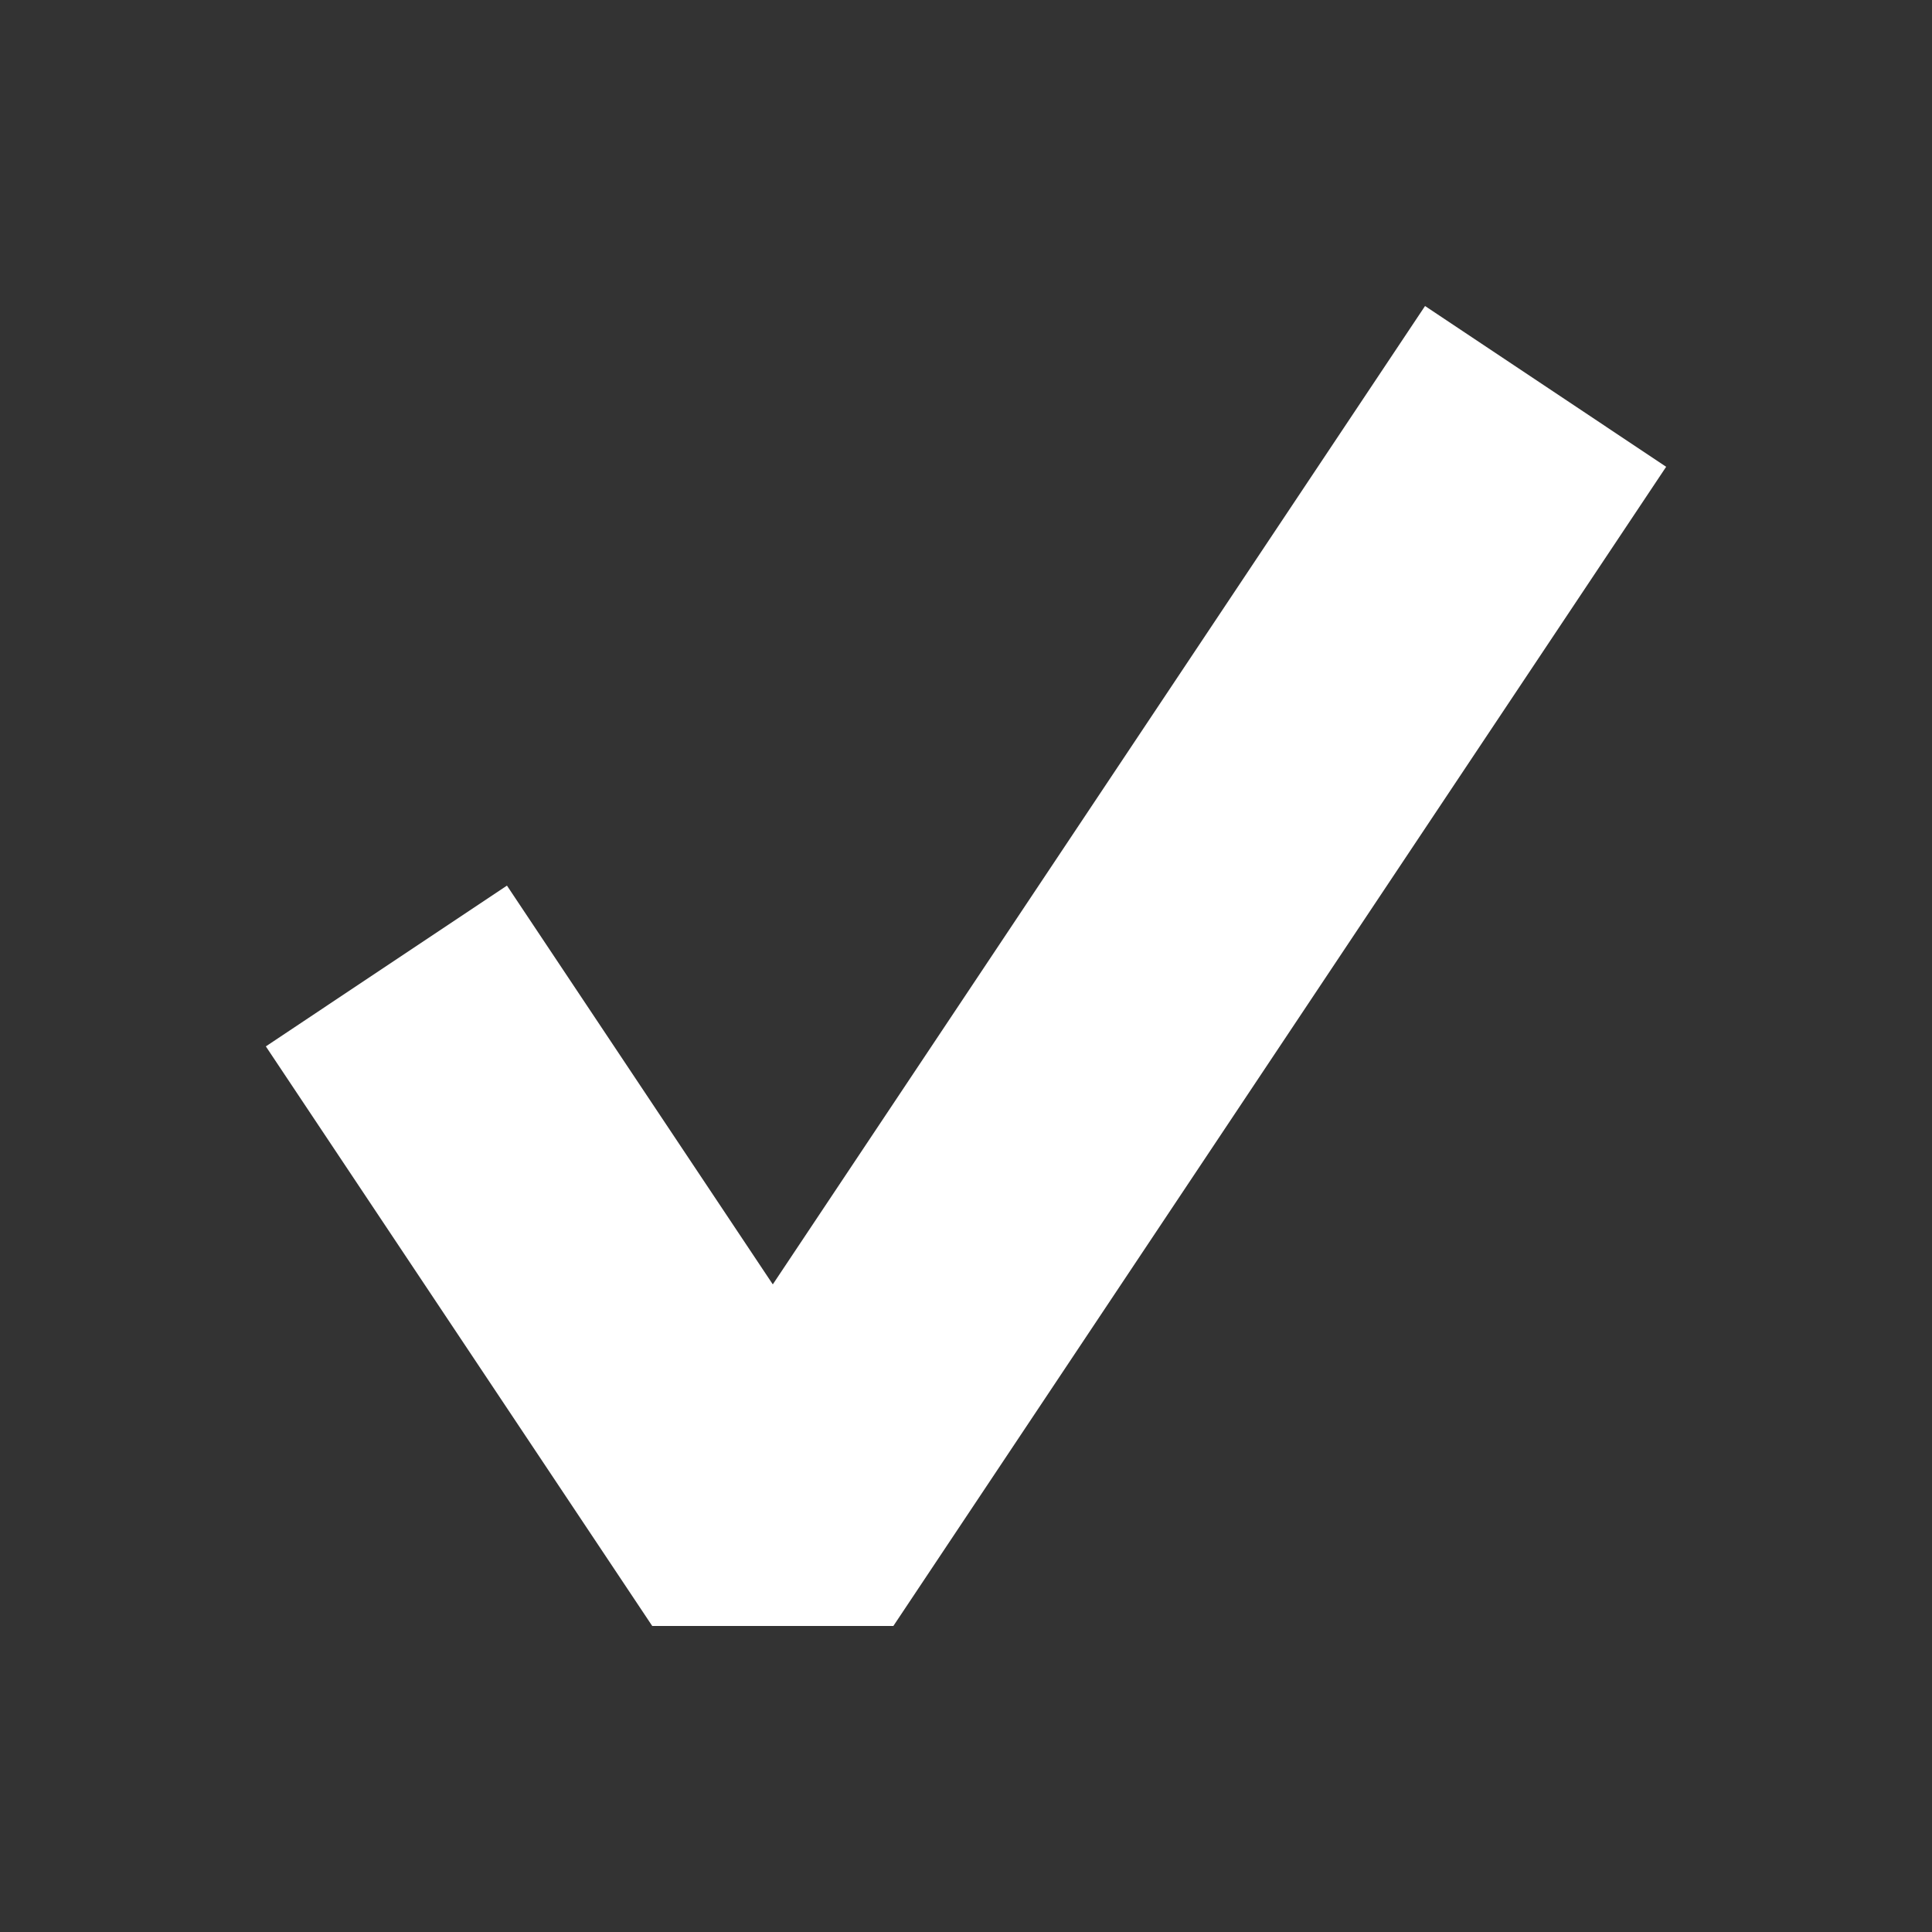 <svg xmlns="http://www.w3.org/2000/svg" viewBox="0 0 10 10">
	<rect x="0" y="0" width="10" height="10" fill="#333333" stroke="none"/>
	<path d="M2,5 L4,8 L8,2" fill="none" stroke="white" stroke-width="1.5" stroke-linecap="butt" stroke-linejoin="bevel"/>
</svg>
